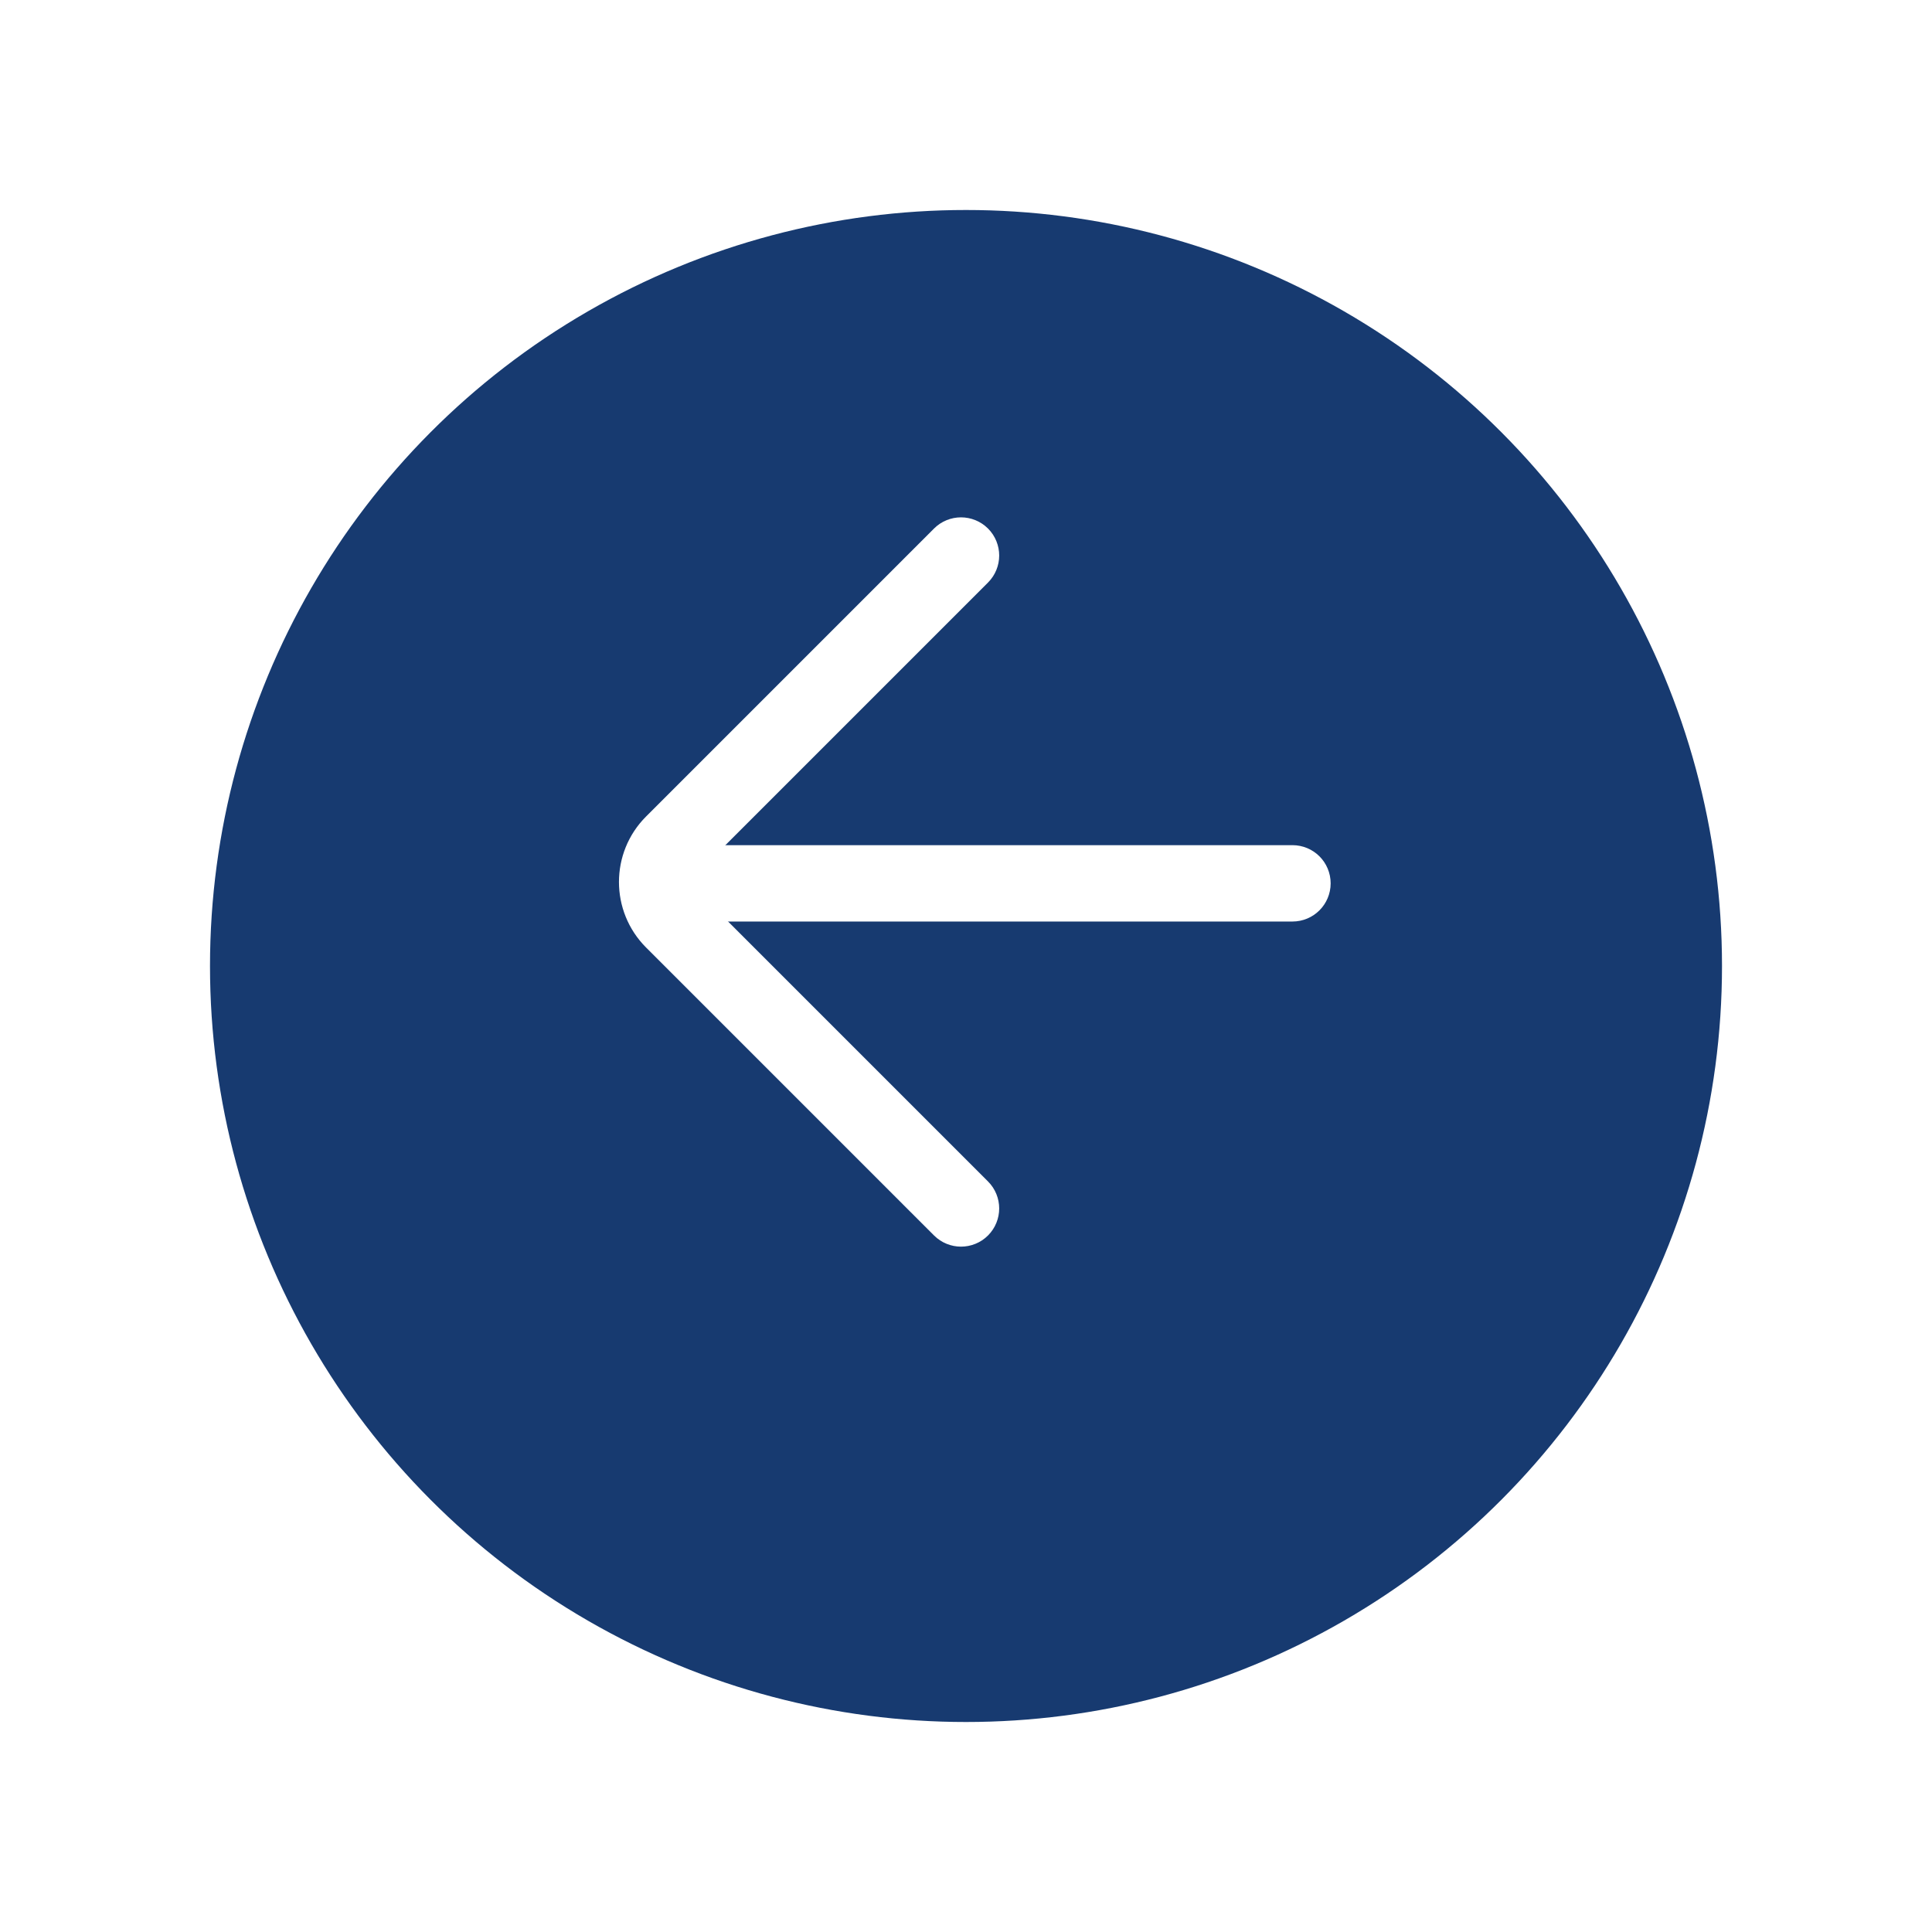 <svg width="46" height="46" viewBox="0 0 46 46" fill="none" xmlns="http://www.w3.org/2000/svg">
<g filter="url(#filter0_d)">
<circle r="18" transform="matrix(-1 0 0 1 23 21)" fill="#173A70"/>
</g>
<path fill-rule="evenodd" clip-rule="evenodd" d="M15.875 21.441H30.773C30.999 21.441 31.182 21.258 31.182 21.032C31.182 20.805 30.999 20.623 30.773 20.623H15.875C15.649 20.623 15.466 20.805 15.466 21.032C15.466 21.258 15.649 21.441 15.875 21.441Z" fill="#070C2C"/>
<path d="M15.875 21.441H30.773C30.999 21.441 31.182 21.258 31.182 21.032C31.182 20.805 30.999 20.623 30.773 20.623H15.875C15.649 20.623 15.466 20.805 15.466 21.032C15.466 21.258 15.649 21.441 15.875 21.441" stroke="white"/>
<path fill-rule="evenodd" clip-rule="evenodd" d="M22.881 29.182C22.986 29.182 23.091 29.142 23.171 29.062C23.33 28.902 23.33 28.643 23.171 28.484L16.314 21.627C15.968 21.281 15.968 20.718 16.314 20.373L23.171 13.516C23.33 13.356 23.33 13.098 23.171 12.938C23.01 12.778 22.752 12.778 22.592 12.938L15.736 19.794C15.071 20.459 15.071 21.54 15.736 22.206L22.592 29.062C22.672 29.142 22.777 29.182 22.881 29.182Z" fill="#070C2C"/>
<path d="M22.881 29.182C22.986 29.182 23.091 29.142 23.171 29.062C23.33 28.902 23.33 28.643 23.171 28.484L16.314 21.627C15.968 21.281 15.968 20.718 16.314 20.373L23.171 13.516C23.33 13.356 23.33 13.098 23.171 12.938C23.01 12.778 22.752 12.778 22.592 12.938L15.736 19.794C15.071 20.459 15.071 21.54 15.736 22.206L22.592 29.062C22.672 29.142 22.777 29.182 22.881 29.182" stroke="white"/>
<defs>
<filter id="filter0_d" x="0" y="0" width="46" height="46" filterUnits="userSpaceOnUse" color-interpolation-filters="sRGB">
<feFlood flood-opacity="0" result="BackgroundImageFix"/>
<feColorMatrix in="SourceAlpha" type="matrix" values="0 0 0 0 0 0 0 0 0 0 0 0 0 0 0 0 0 0 127 0"/>
<feOffset dy="2"/>
<feGaussianBlur stdDeviation="2.5"/>
<feColorMatrix type="matrix" values="0 0 0 0 0 0 0 0 0 0 0 0 0 0 0 0 0 0 0.183 0"/>
<feBlend mode="normal" in2="BackgroundImageFix" result="effect1_dropShadow"/>
<feBlend mode="normal" in="SourceGraphic" in2="effect1_dropShadow" result="shape"/>
</filter>
</defs>
</svg>

